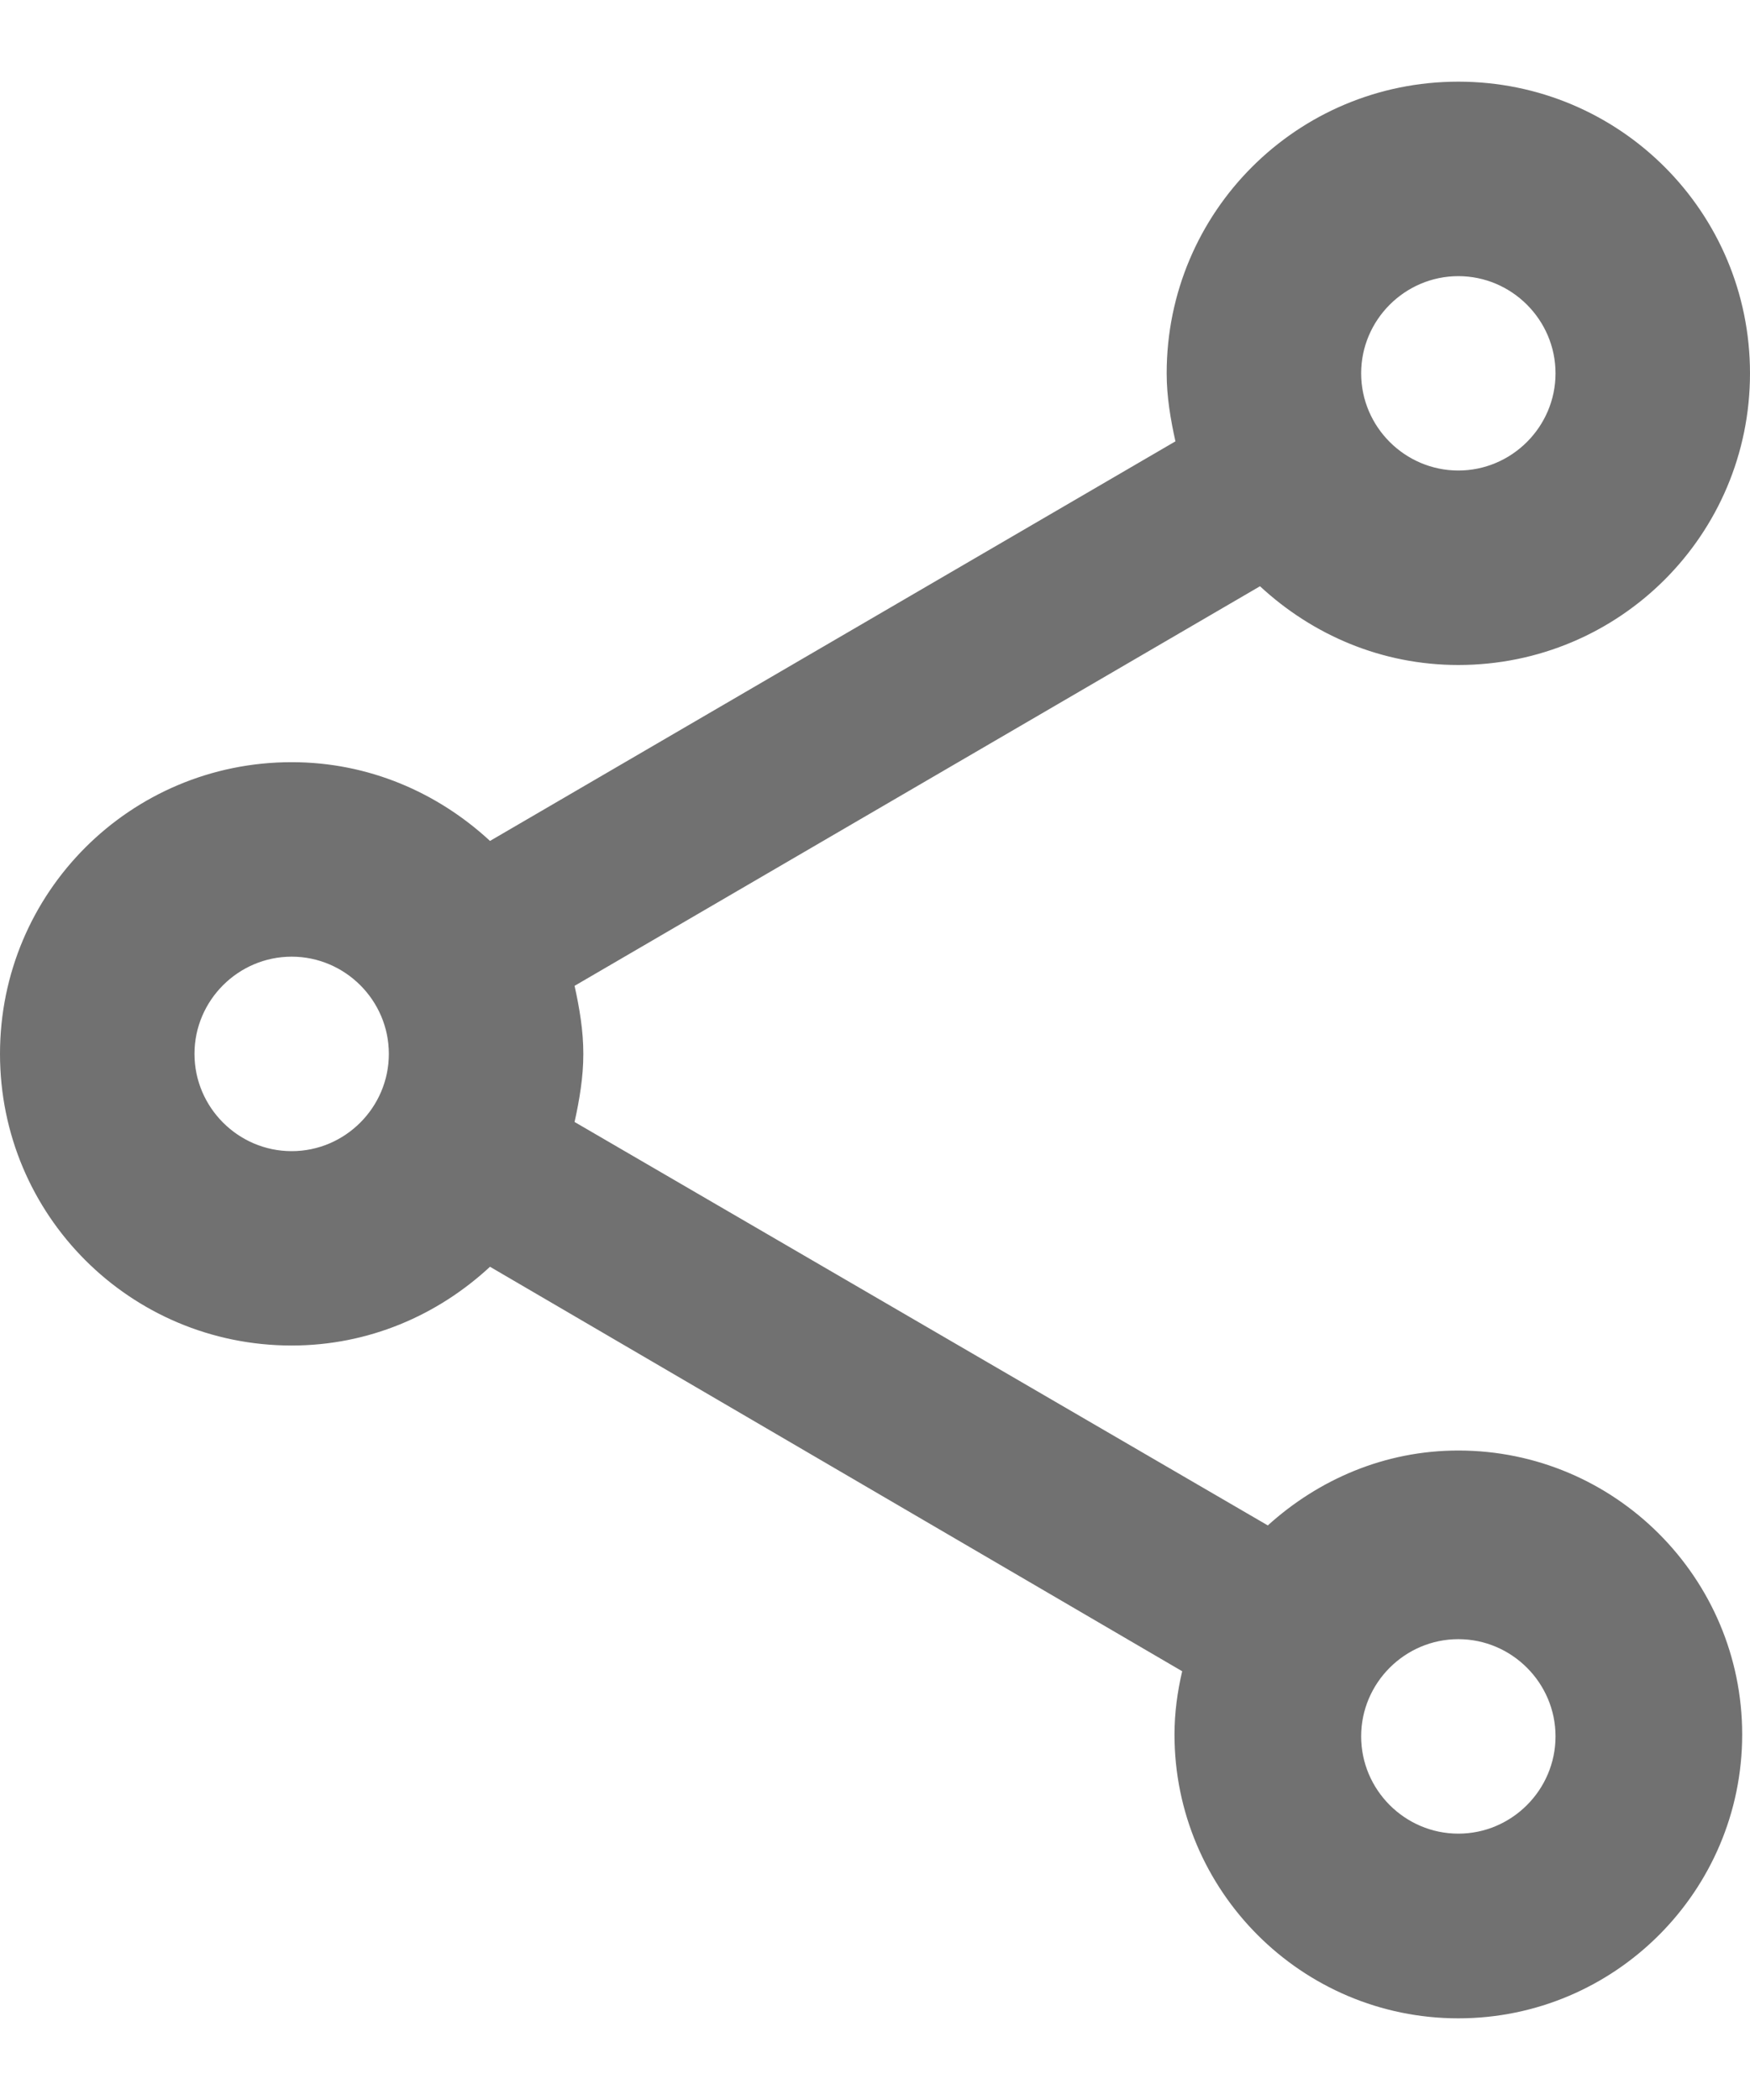 <svg width="15" height="18" viewBox="0 0 15 18" fill="none" xmlns="http://www.w3.org/2000/svg">
<path id="Vector" d="M12.5 12.433C11.867 12.433 11.3 12.683 10.867 13.075L4.925 9.617C4.967 9.425 5 9.233 5 9.033C5 8.833 4.967 8.642 4.925 8.45L10.8 5.025C11.25 5.442 11.842 5.7 12.5 5.7C13.883 5.7 15 4.583 15 3.2C15 1.817 13.883 0.7 12.5 0.7C11.117 0.7 10 1.817 10 3.2C10 3.4 10.033 3.592 10.075 3.783L4.2 7.208C3.75 6.792 3.158 6.533 2.5 6.533C1.117 6.533 0 7.65 0 9.033C0 10.417 1.117 11.533 2.5 11.533C3.158 11.533 3.75 11.275 4.2 10.858L10.133 14.325C10.092 14.5 10.067 14.683 10.067 14.867C10.067 16.208 11.158 17.3 12.5 17.3C13.842 17.3 14.933 16.208 14.933 14.867C14.933 13.525 13.842 12.433 12.5 12.433ZM12.5 2.367C12.958 2.367 13.333 2.742 13.333 3.2C13.333 3.658 12.958 4.033 12.5 4.033C12.042 4.033 11.667 3.658 11.667 3.2C11.667 2.742 12.042 2.367 12.5 2.367ZM2.5 9.867C2.042 9.867 1.667 9.492 1.667 9.033C1.667 8.575 2.042 8.2 2.5 8.2C2.958 8.2 3.333 8.575 3.333 9.033C3.333 9.492 2.958 9.867 2.5 9.867ZM12.5 15.717C12.042 15.717 11.667 15.342 11.667 14.883C11.667 14.425 12.042 14.05 12.5 14.05C12.958 14.05 13.333 14.425 13.333 14.883C13.333 15.342 12.958 15.717 12.5 15.717Z" fill="#717171"/>
</svg>
